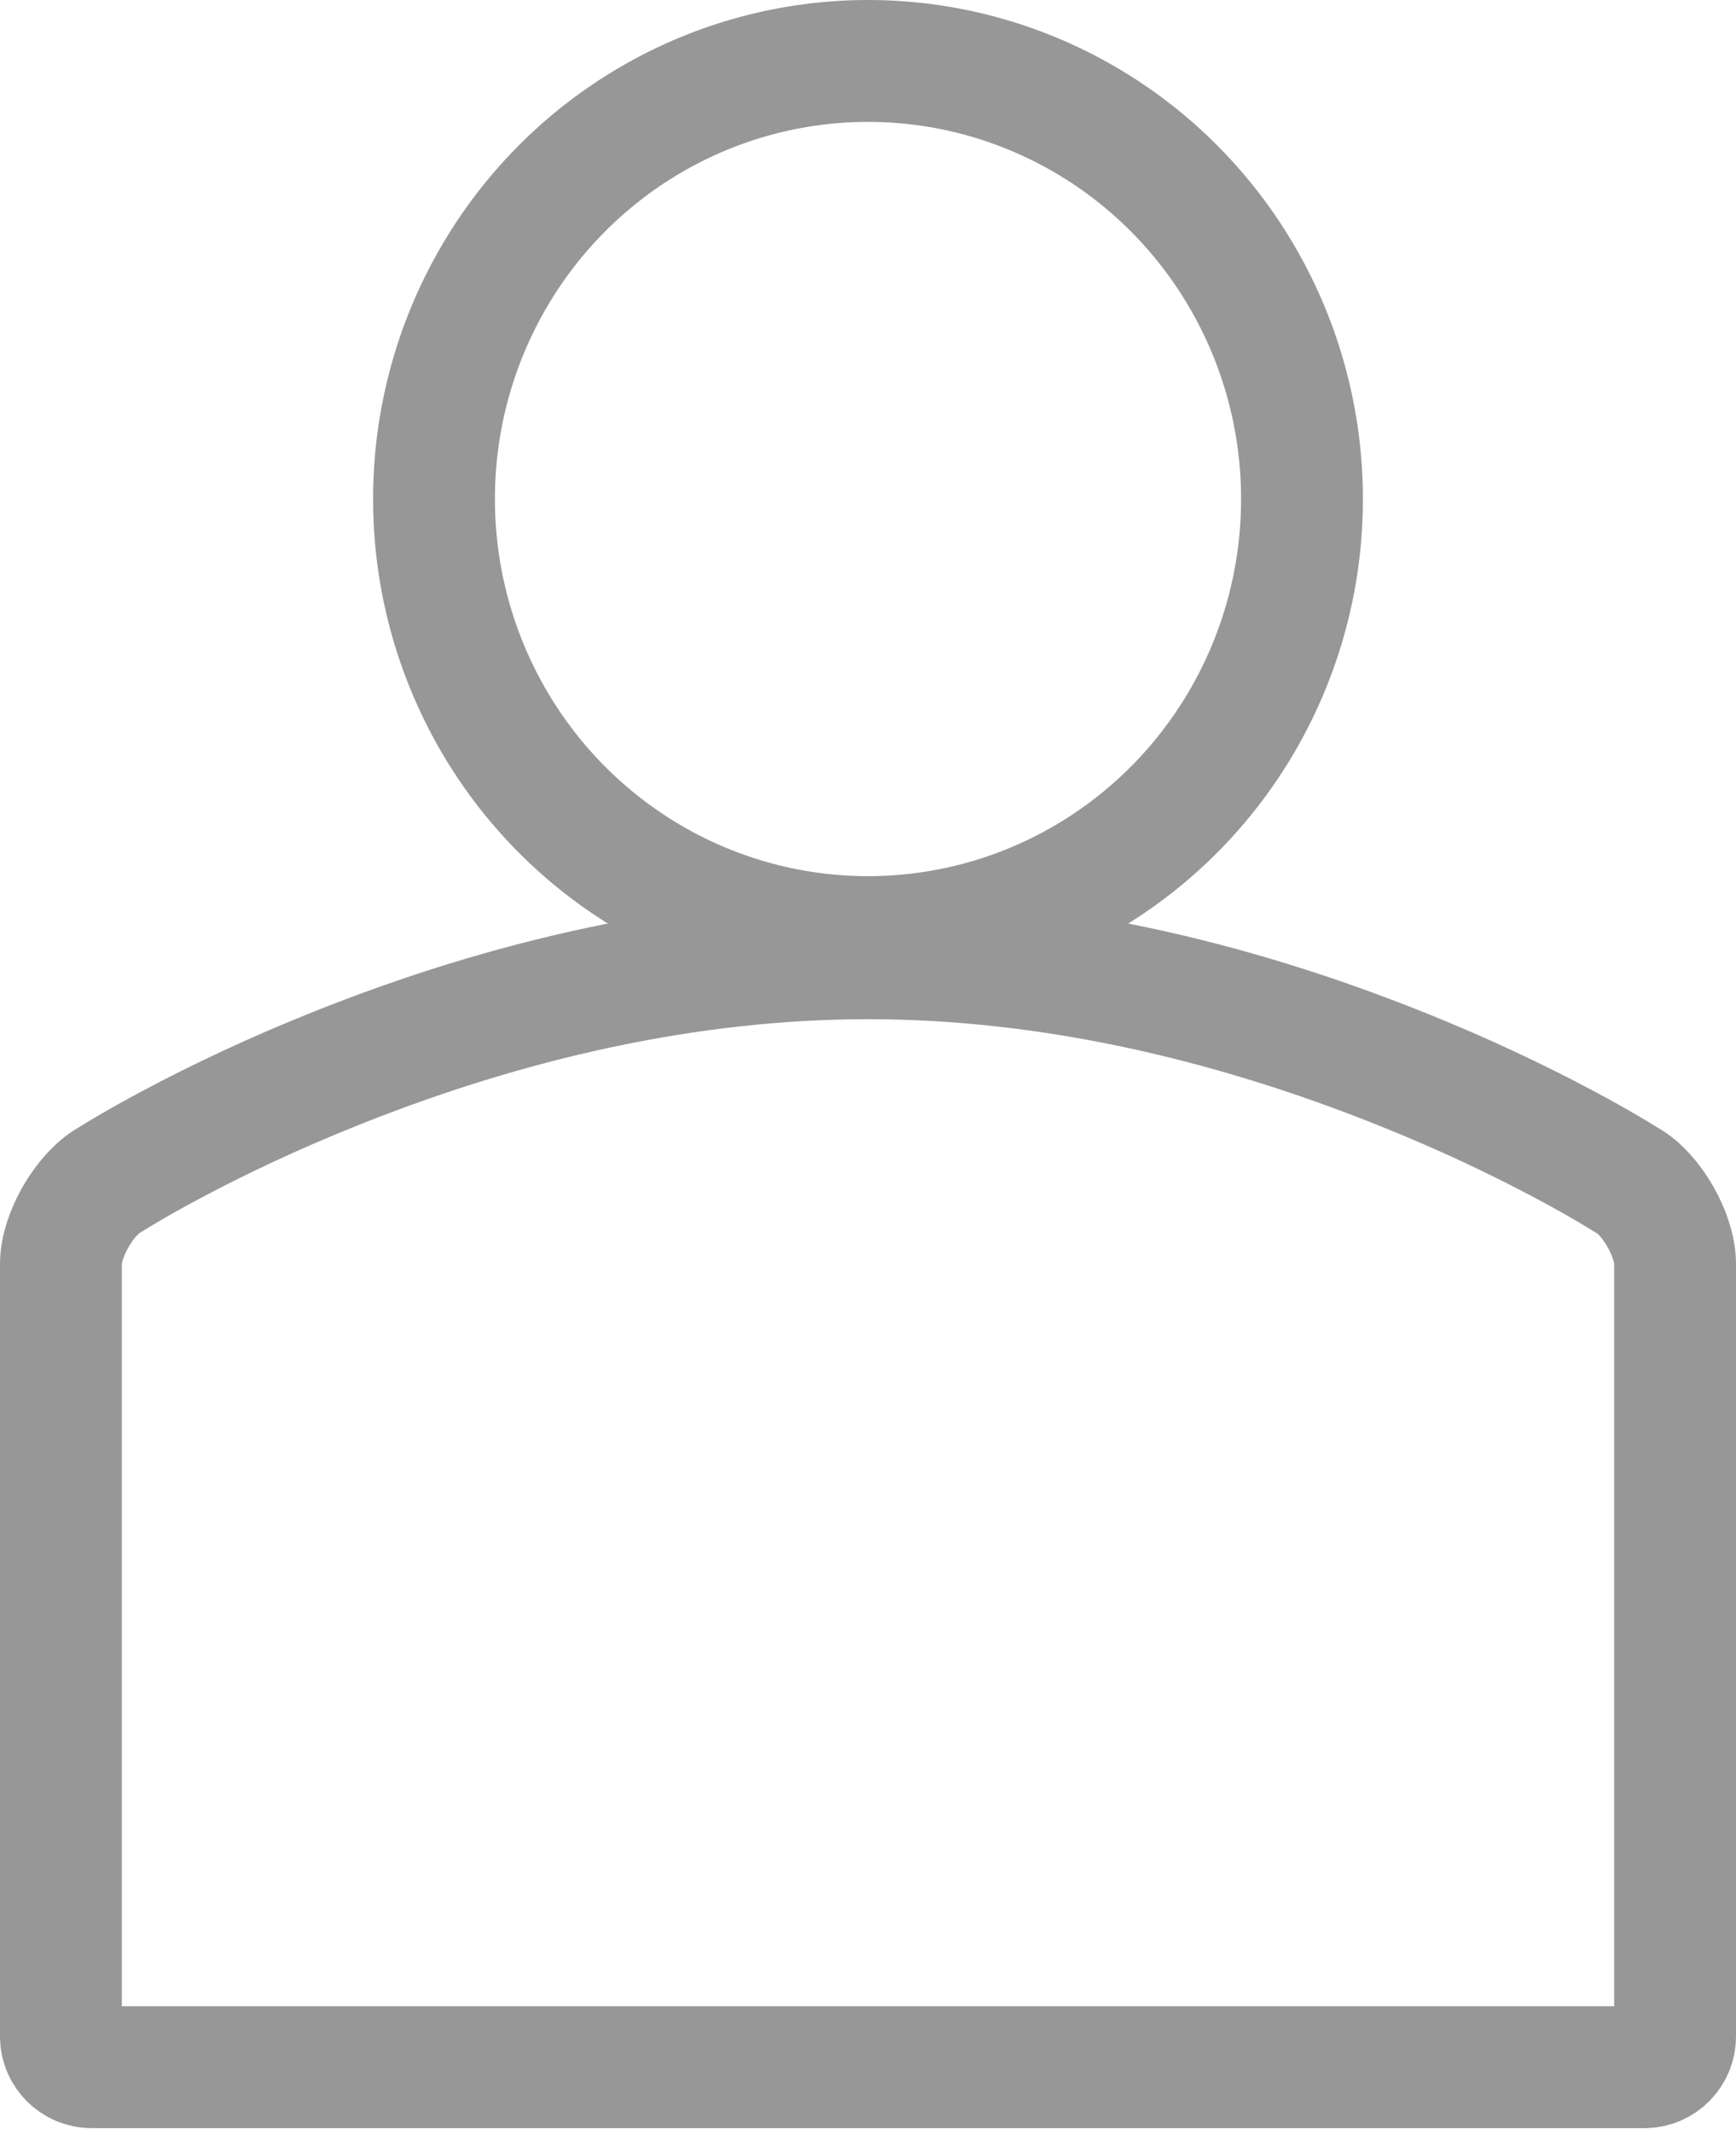 <?xml version="1.0" encoding="UTF-8"?>
<svg width="57px" height="70px" viewBox="0 0 57 70" version="1.1" xmlns="http://www.w3.org/2000/svg" xmlns:xlink="http://www.w3.org/1999/xlink">
    <!-- Generator: Sketch 43.1 (39012) - http://www.bohemiancoding.com/sketch -->
    <title>ic_user</title>
    <desc>Created with Sketch.</desc>
    <defs></defs>
    <g id="Page-1" stroke="none" stroke-width="1" fill="none" fill-rule="evenodd">
        <g id="-" transform="translate(-893, -345)" stroke-width="4" stroke="#979797">
            <g id="ic_user" transform="translate(893, 347)">
                <g id="Group-17">
                    <g id="Group-8-Copy" transform="translate(14.25, 0)">
                        <ellipse id="Oval-3-Copy" cx="14.25" cy="14.376" rx="14.25" ry="14.376"></ellipse>
                    </g>
                    <path d="M2,30.454 C2,29.9 2.454,29.446 3.004,29.446 L53.996,29.446 C54.549,29.446 55,29.897 55,30.454 L55,55.805 C55,56.757 54.219,58.109 53.426,58.547 L53.315,58.614 C53.243,58.659 53.085,58.757 52.844,58.899 C52.431,59.142 51.946,59.416 51.392,59.711 C49.799,60.561 47.989,61.414 46,62.21 C40.334,64.478 34.397,65.836 28.5,65.836 C22.603,65.836 16.664,64.477 10.996,62.207 C9.006,61.411 7.194,60.558 5.6,59.707 C5.046,59.411 4.56,59.138 4.147,58.894 C3.906,58.752 3.748,58.654 3.676,58.608 L3.587,58.555 C2.779,58.094 2,56.748 2,55.805 L2,30.454 Z" id="Rectangle-5" transform="translate(28.5, 47.641) scale(1, -1) translate(-28.5, -47.641) "></path>
                </g>
            </g>
        </g>
    </g>
</svg>